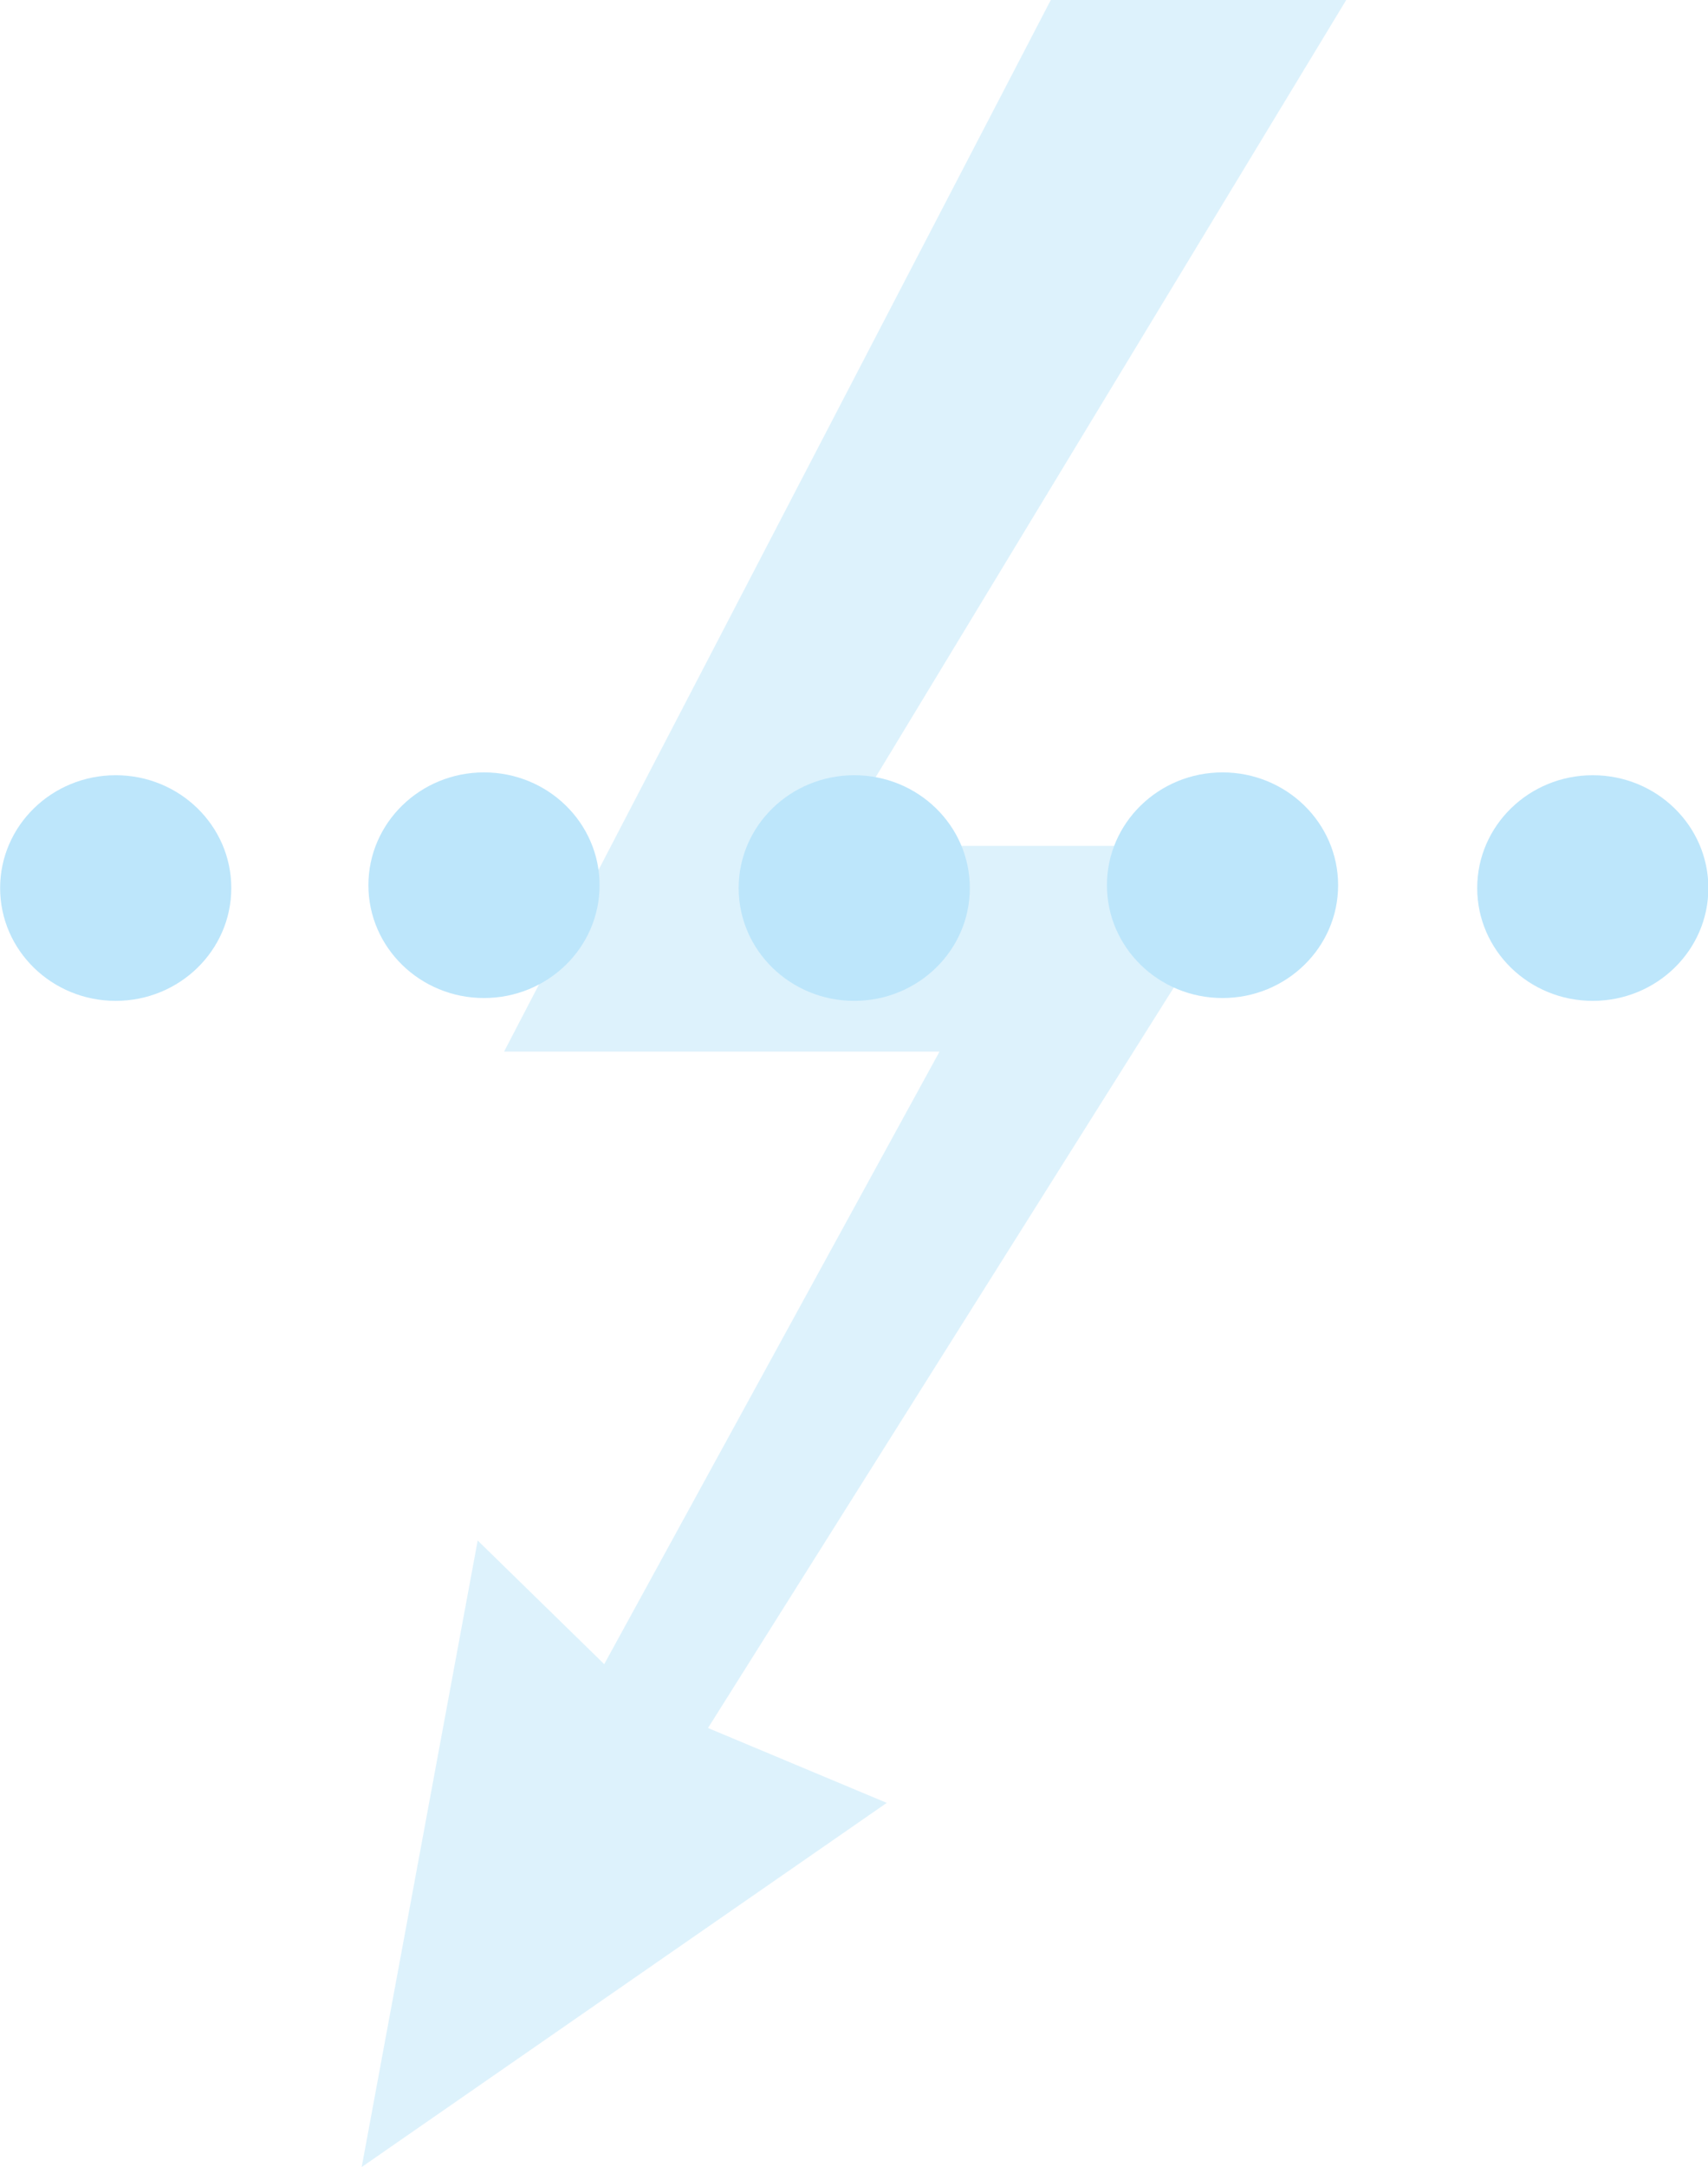<?xml version="1.0" encoding="UTF-8" standalone="no"?>
<svg
   width="17.345"
   height="21.994"
   id="svg9"
   version="1.1"
   sodipodi:docname="thunderbolt-acquiring-symbolic.svg"
   inkscape:version="0.92.4 (5da689c313, 2019-01-14)"
   xmlns:inkscape="http://www.inkscape.org/namespaces/inkscape"
   xmlns:sodipodi="http://sodipodi.sourceforge.net/DTD/sodipodi-0.dtd"
   xmlns="http://www.w3.org/2000/svg"
   xmlns:svg="http://www.w3.org/2000/svg"
   xmlns:rdf="http://www.w3.org/1999/02/22-rdf-syntax-ns#"
   xmlns:cc="http://creativecommons.org/ns#"
   xmlns:dc="http://purl.org/dc/elements/1.1/">
  <sodipodi:namedview
     pagecolor="#ffffff"
     bordercolor="#666666"
     borderopacity="1"
     objecttolerance="10"
     gridtolerance="10"
     guidetolerance="10"
     inkscape:pageopacity="0"
     inkscape:pageshadow="2"
     inkscape:window-width="862"
     inkscape:window-height="480"
     id="namedview12"
     showgrid="false"
     inkscape:zoom="9.8333333"
     inkscape:cx="1.0677966"
     inkscape:cy="12"
     inkscape:window-x="0"
     inkscape:window-y="25"
     inkscape:window-maximized="0"
     inkscape:current-layer="svg9"
     inkscape:showpageshadow="0"
     inkscape:pagecheckerboard="0"
     inkscape:deskcolor="#d1d1d1" />
  <defs
     id="defs3">
    <style
       id="current-color-scheme" />
  </defs>
  <path
     style="font-weight:400;font-size:14.983px;line-height:1.25;font-family:'Electric Guitar Icons';-inkscape-font-specification:'Electric Guitar Icons';letter-spacing:0;word-spacing:0;opacity:0.5;fill:#bde6fb;fill-opacity:1;stroke-width:1.807"
     d="M 10.671,-2.0980835e-8 5.119,10.673 h 4.422 l -3.405,6.217 -1.285,-1.255 -1.178,6.359 5.332,-3.696 -1.815,-0.76 5.635,-8.953 H 8.47 L 13.671,-2.0980838e-8 Z"
     id="path814"
     font-weight="400"
     font-size="14.983"
     letter-spacing="0"
     word-spacing="0"
     inkscape:connector-curvature="0" />
  <g
     id="g29"
     transform="matrix(1.25,0,0,1.25,-6.44,-3.067)"
     style="fill:#bde6fb;fill-opacity:1">
    <ellipse
       id="ellipse19"
       ry="0.916"
       rx="0.939"
       cy="9.664"
       cx="6.092"
       style="fill:#bde6fb;fill-opacity:1" />
    <ellipse
       id="ellipse21"
       ry="0.916"
       rx="0.939"
       cy="9.641"
       cx="9.084"
       style="fill:#bde6fb;fill-opacity:1" />
    <ellipse
       id="ellipse23"
       ry="0.916"
       rx="0.939"
       cy="9.664"
       cx="12.092"
       style="fill:#bde6fb;fill-opacity:1" />
    <ellipse
       id="ellipse25"
       ry="0.916"
       rx="0.939"
       cy="9.641"
       cx="15.084"
       style="fill:#bde6fb;fill-opacity:1" />
    <ellipse
       id="ellipse27"
       ry="0.916"
       rx="0.939"
       cy="9.664"
       cx="18.092"
       style="fill:#bde6fb;fill-opacity:1" />
  </g>
</svg>
